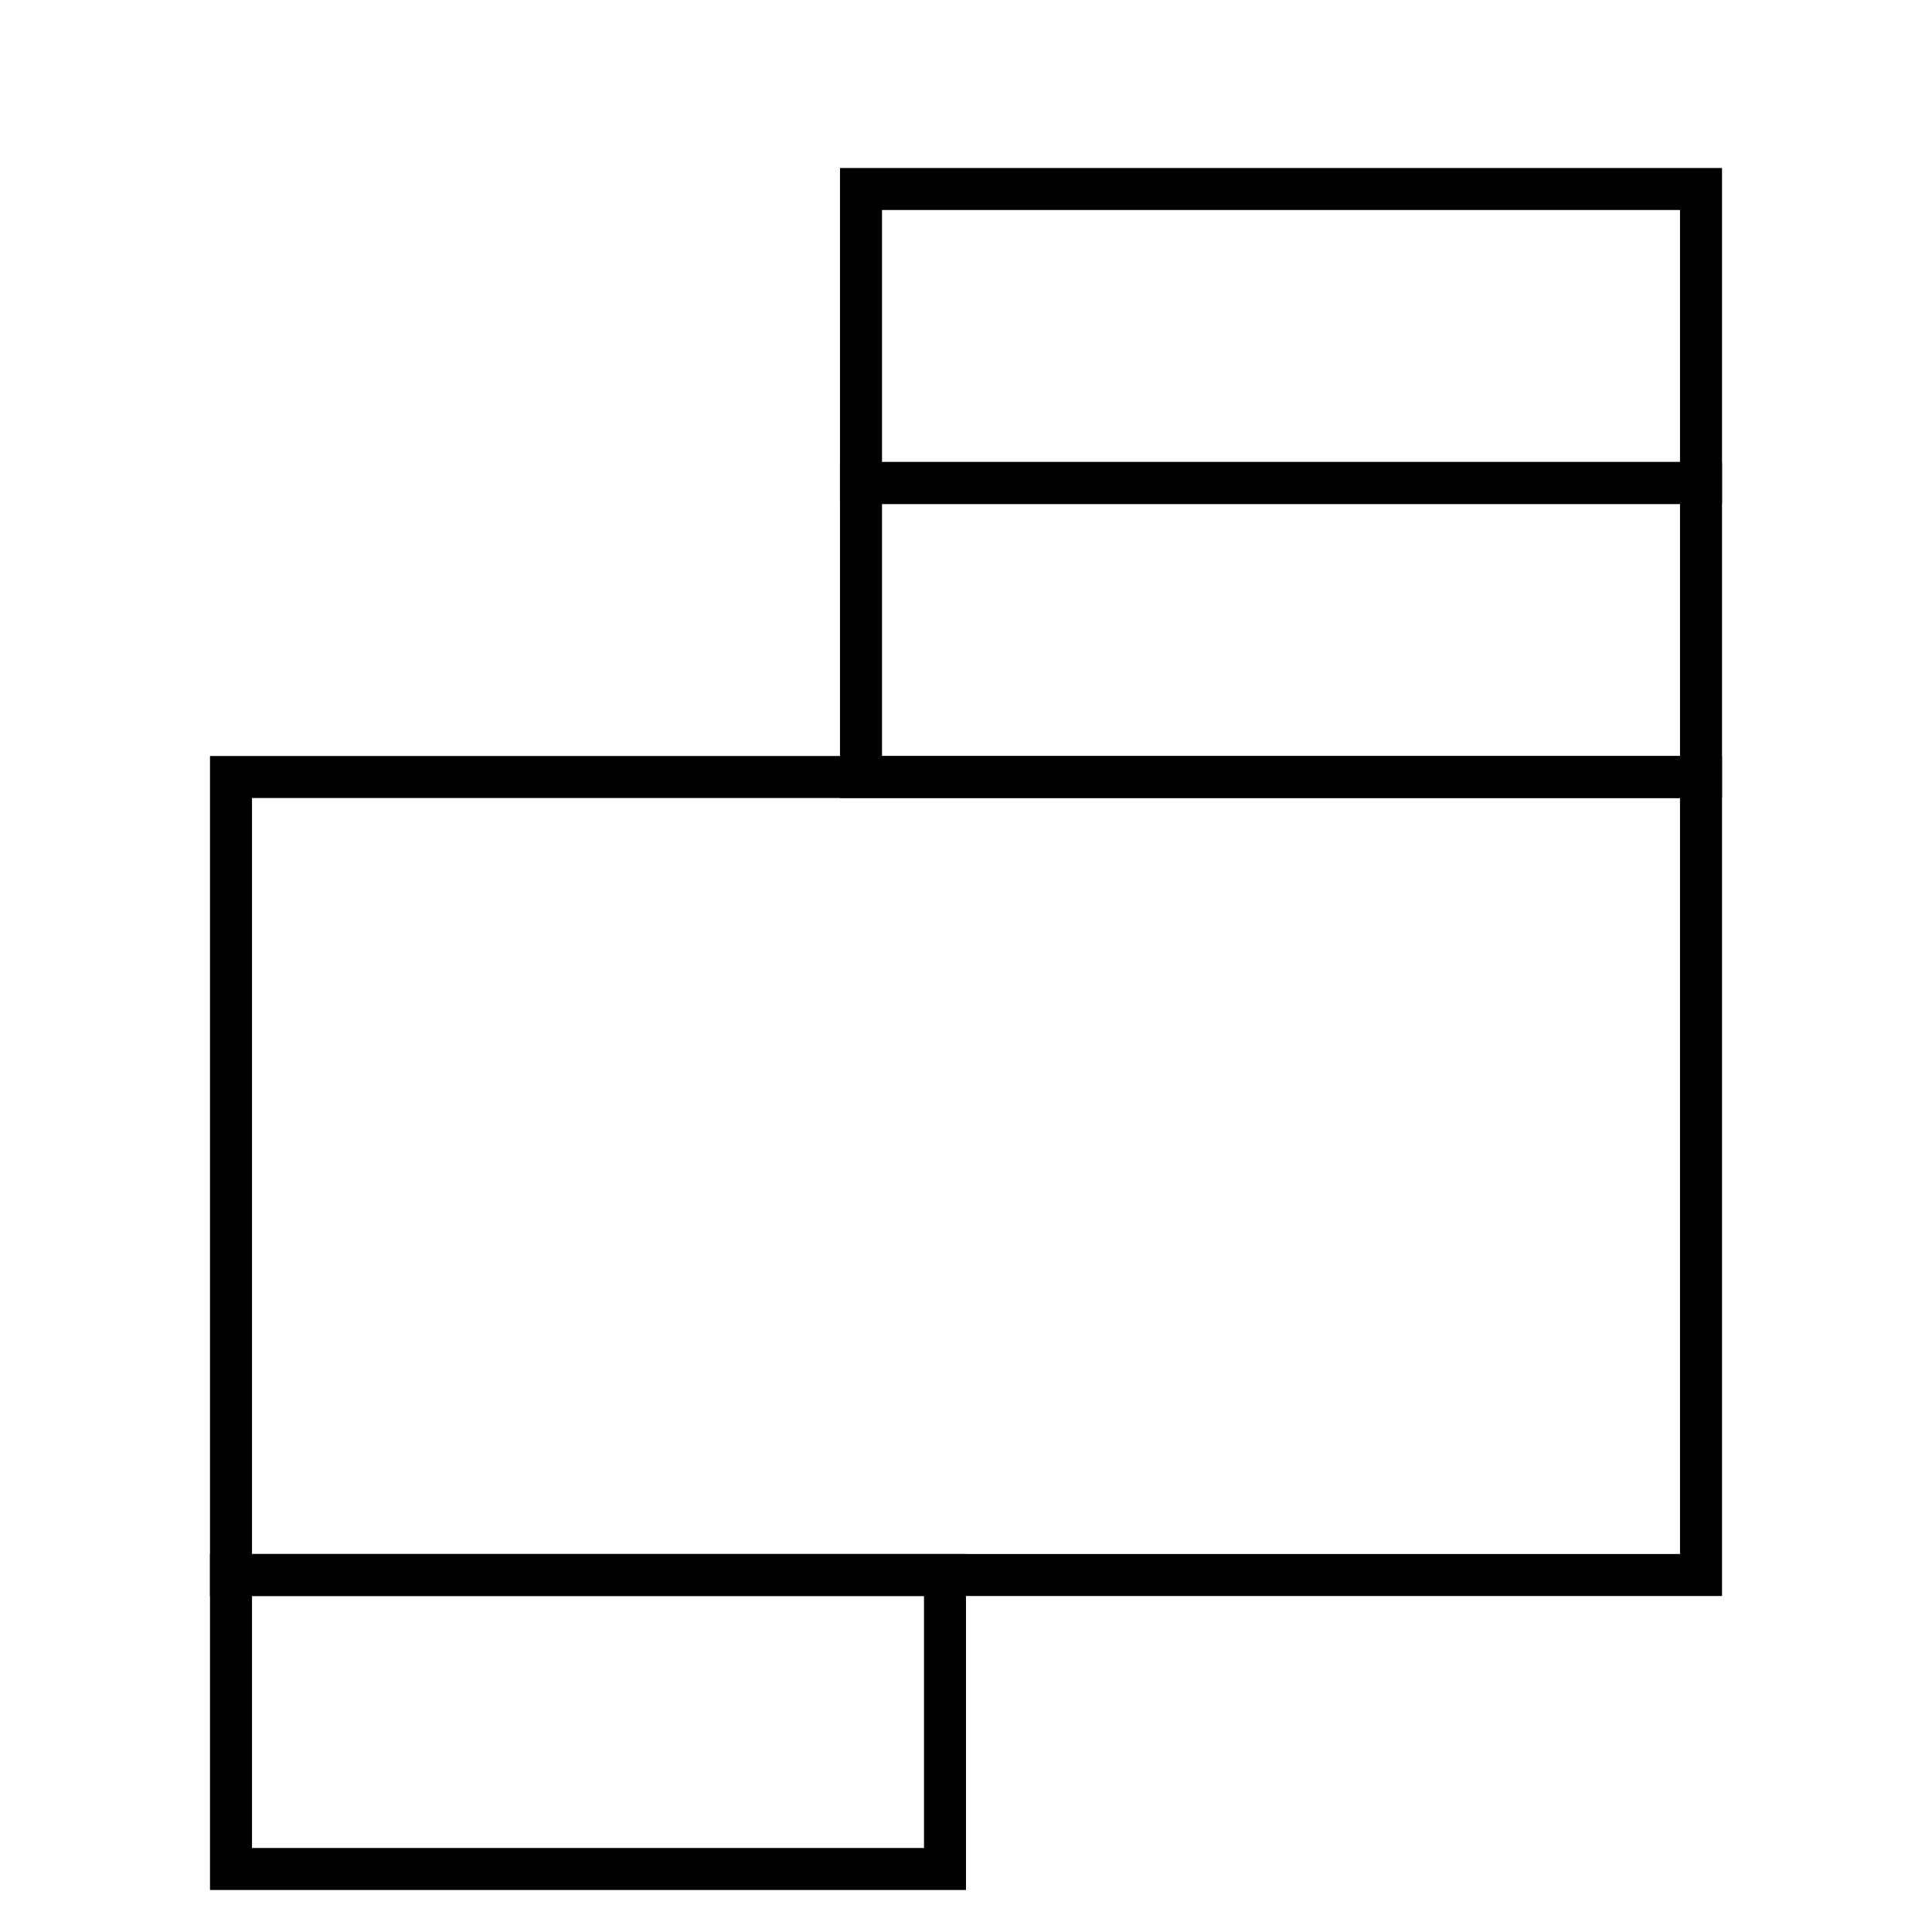 <?xml version="1.0" encoding="UTF-8" standalone="no"?>
<svg viewBox="0 0 46 46" version="1.1" xmlns="http://www.w3.org/2000/svg" xmlns:xlink="http://www.w3.org/1999/xlink">
    <!-- Generator: Sketch 48.1 (47250) - http://www.bohemiancoding.com/sketch -->
    <title>leo_break</title>
    <desc>Created with Sketch.</desc>
    <defs></defs>
    <g id="Artboard" stroke="none" stroke-width="1" fill="none" fill-rule="evenodd" transform="translate(-237, -262)">
        <rect id="Rectangle-Copy-3" stroke="#000000" x="242.5" y="280.5" width="35" height="19"></rect>
        <rect id="Rectangle-2-Copy-3" stroke="#000000" x="242.5" y="299.5" width="17" height="7"></rect>
        <rect id="Rectangle-2-Copy" stroke="#000000" x="257.5" y="273.5" width="20" height="7"></rect>
        <rect id="Rectangle-2-Copy-2" stroke="#000000" x="257.5" y="266.5" width="20" height="7"></rect>
    </g>
</svg>
